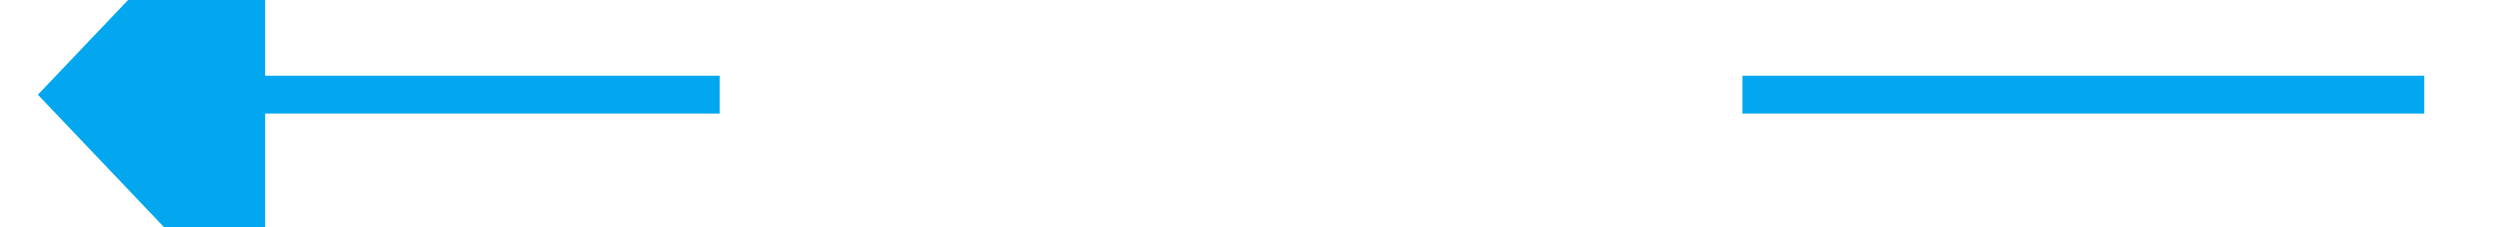 ﻿<?xml version="1.0" encoding="utf-8"?>
<svg version="1.1" xmlns:xlink="http://www.w3.org/1999/xlink" width="66px" height="6px" viewBox="492 254  66 6" xmlns="http://www.w3.org/2000/svg">
  <defs>
    <mask fill="white" id="clip1712">
      <path d="M 508.5 243  L 541.5 243  L 541.5 270  L 508.5 270  Z M 508.5 216  L 541.5 216  L 541.5 289  L 508.5 289  Z " fill-rule="evenodd" />
    </mask>
  </defs>
  <g transform="matrix(0 -1 1 0 268 782 )">
    <path d="M 525.5 243  L 525.5 230  M 525.5 270  L 525.5 288  " stroke-width="1" stroke="#02a7f0" fill="none" />
    <path d="M 531.8 231  L 525.5 225  L 519.2 231  L 531.8 231  Z " fill-rule="nonzero" fill="#02a7f0" stroke="none" mask="url(#clip1712)" />
  </g>
</svg>